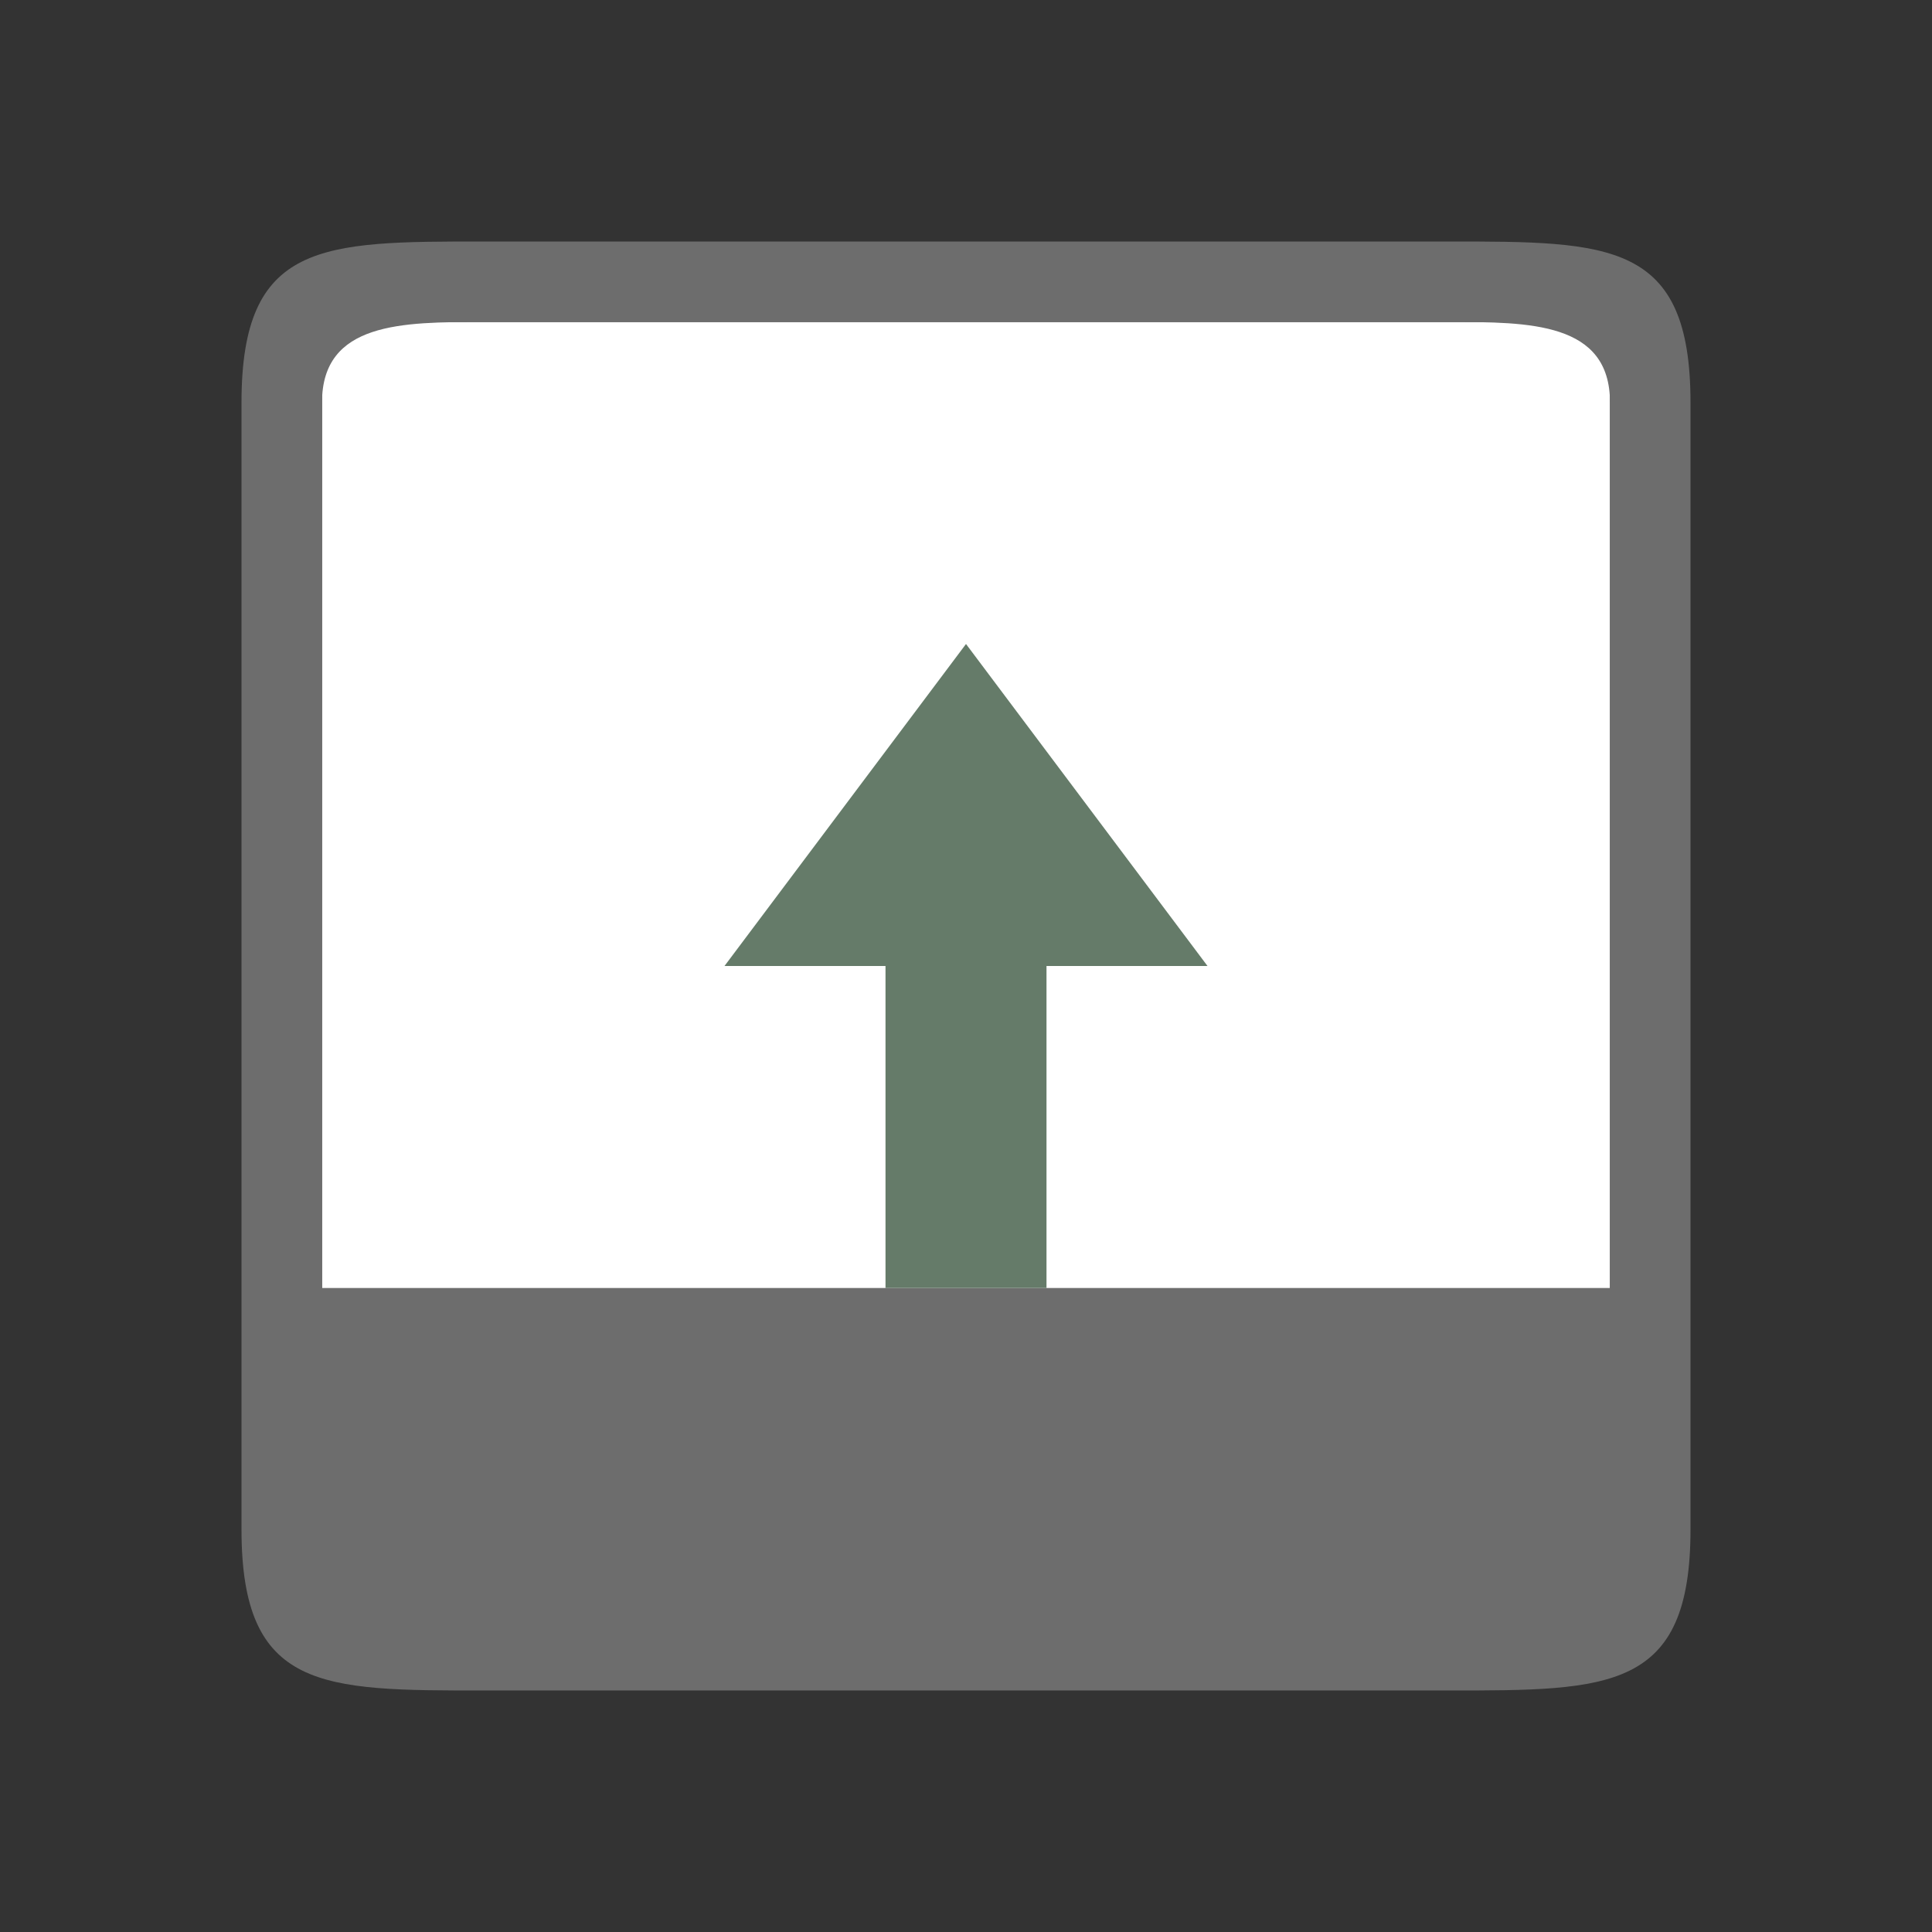 <svg viewBox="0 0 24 24" xmlns="http://www.w3.org/2000/svg"><rect x="0" y="0" width="24" height="24" fill="#333333" stroke="none"/><path style="opacity:1;fill:#fff;fill-opacity:1;stroke:none;stroke-width:2;stroke-linecap:round;stroke-linejoin:round;stroke-miterlimit:4;stroke-dasharray:none;stroke-opacity:1" transform="scale(-1)" d="M-20-20h16v16h-16z"/><path style="fill:#6d6d6d;fill-opacity:1" d="M18 21c2 0 3 0 3-2V5c0-2-1-2-3-2H6C4 3 3 3 3 5v14c0 2 1 2 3 2zm2-5H4V5c0-1 1-1 2-1h12c1 0 2 0 2 1z"/><path style="fill:#657B69;fill-opacity:1;stroke:none;stroke-width:1px;stroke-linecap:butt;stroke-linejoin:miter;stroke-opacity:1" d="m12 8 3 4h-2v4h-2v-4H9z"/></svg>
